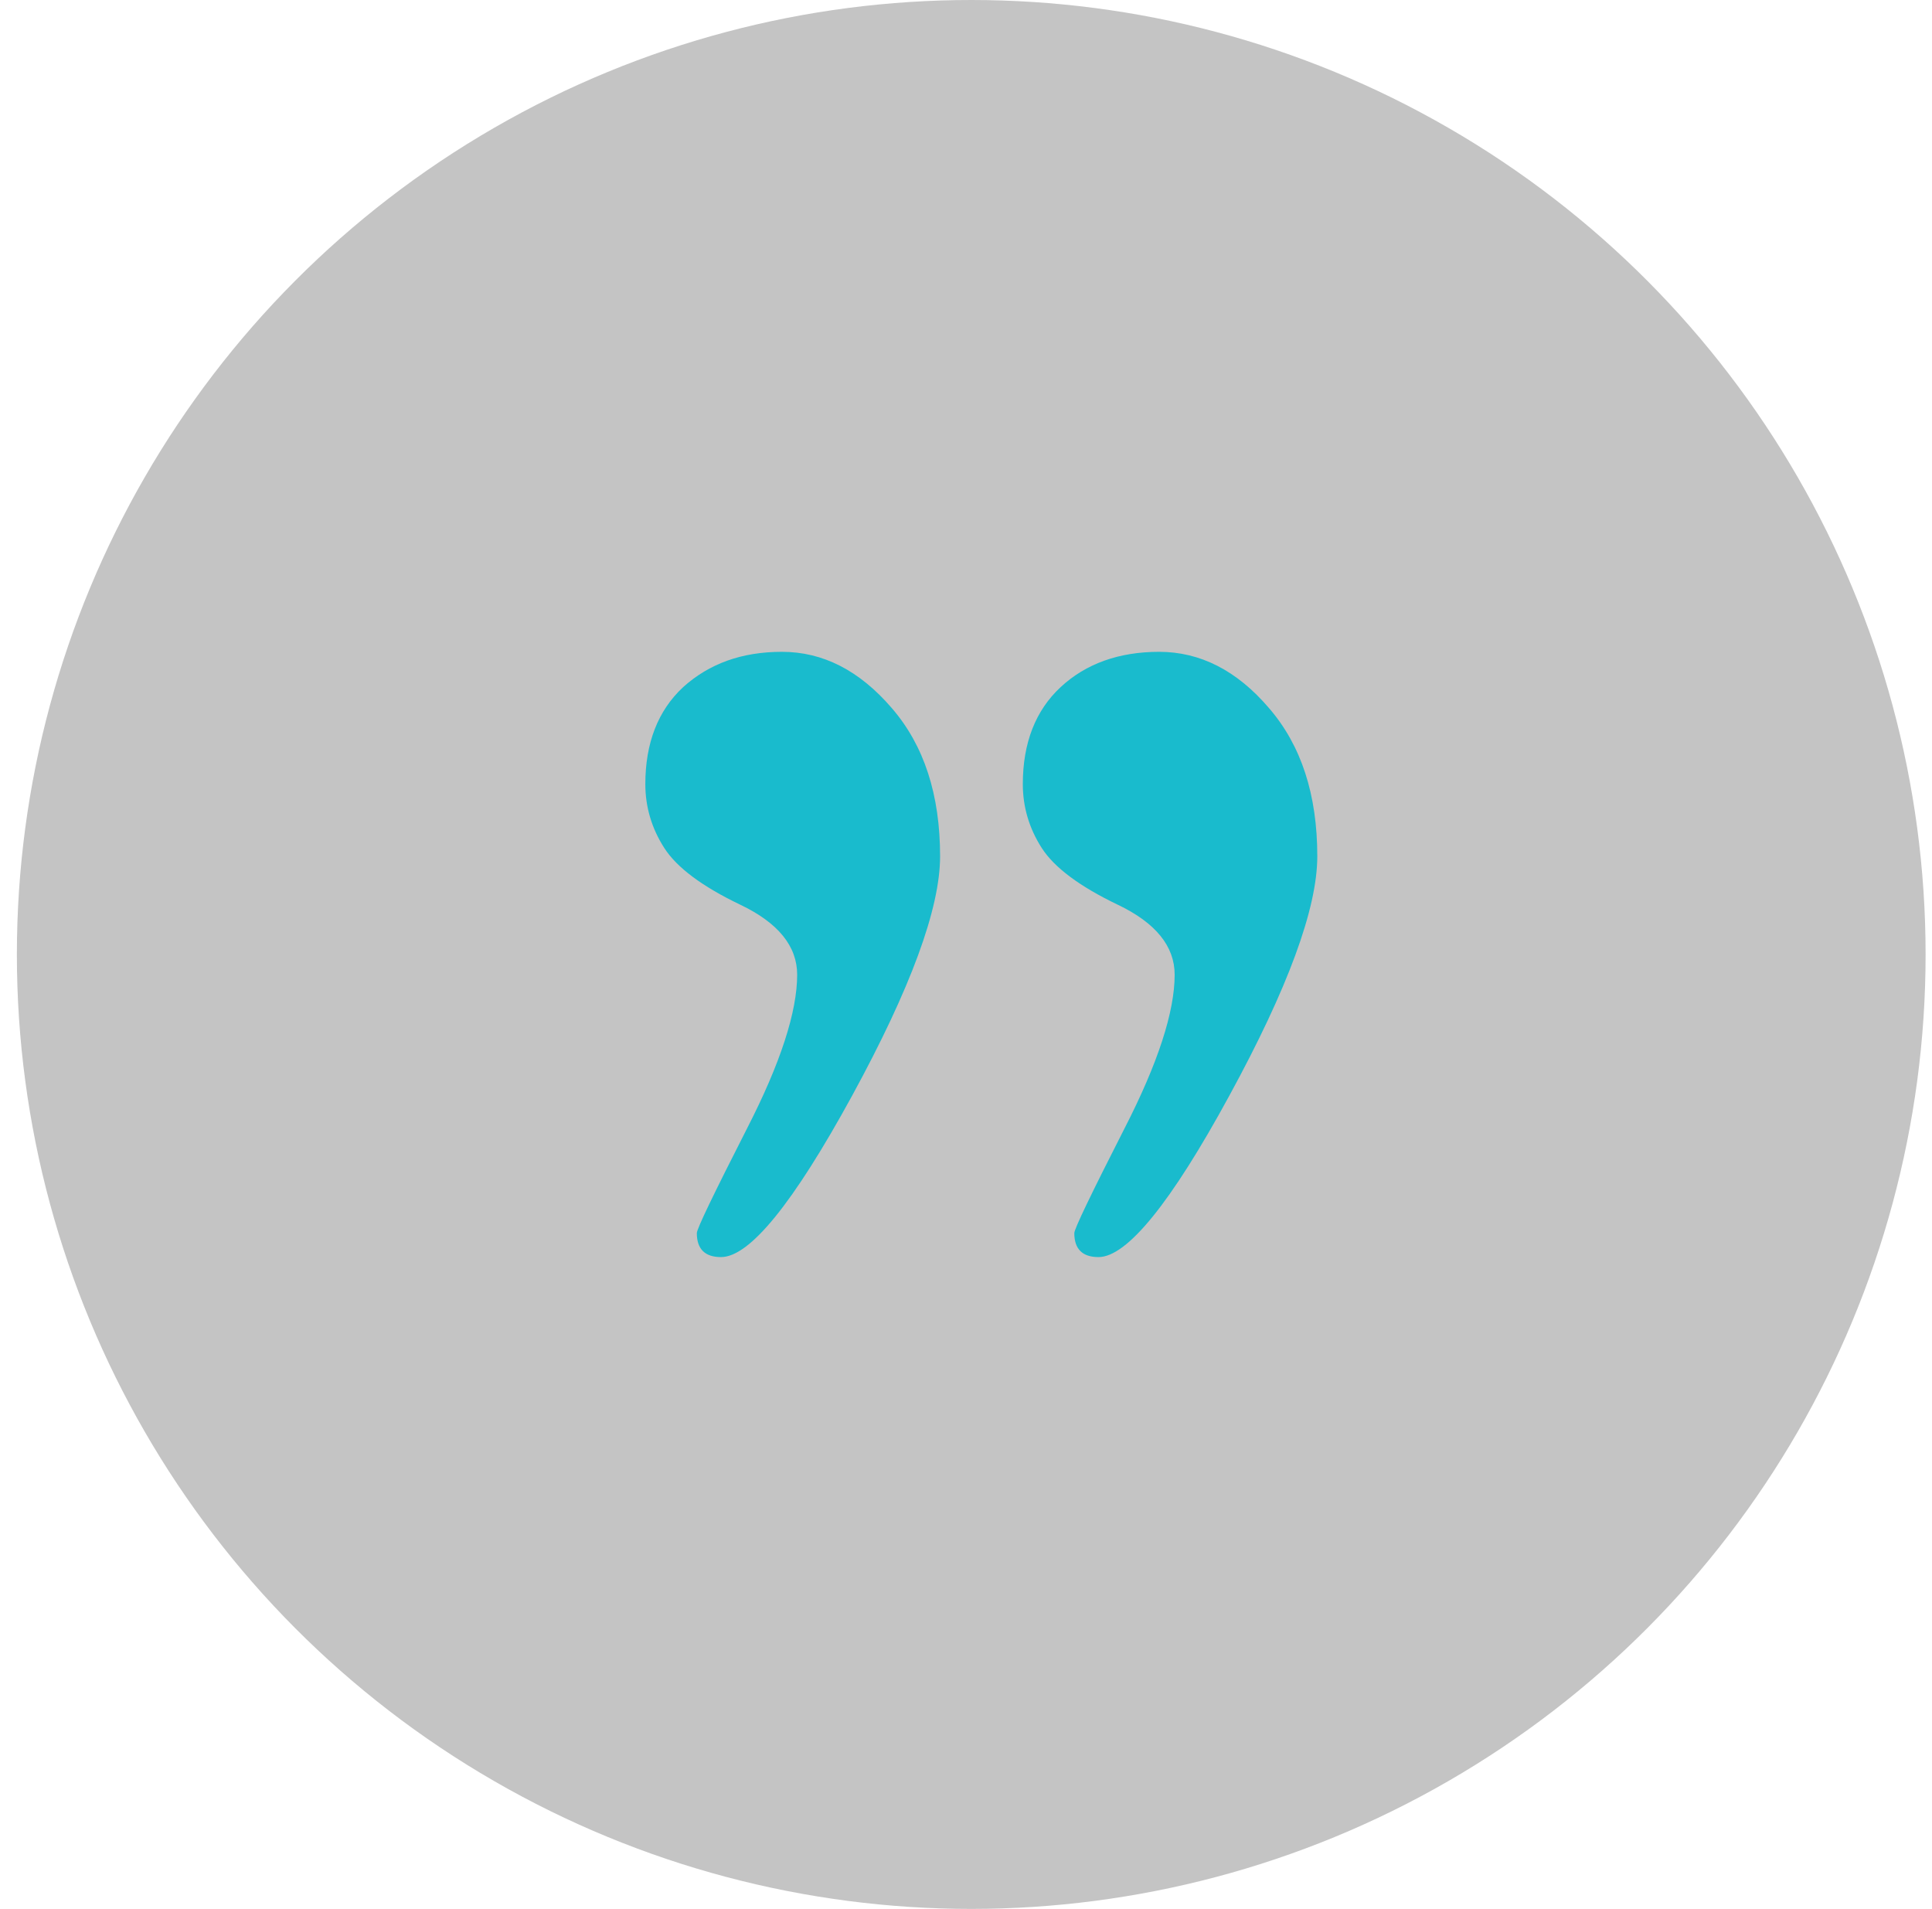<svg width="83" height="82" viewBox="0 0 83 82" fill="none" xmlns="http://www.w3.org/2000/svg">
<circle cx="41.725" cy="41" r="41" fill="#C4C4C4"/>
<path d="M33.593 28C35.353 28 36.922 28.801 38.31 30.415C39.698 32.017 40.387 34.14 40.387 36.782C40.387 39.024 39.123 42.456 36.606 47.07C34.078 51.694 32.205 54 30.974 54C30.286 54 29.936 53.654 29.936 52.971C29.936 52.787 30.658 51.293 32.092 48.477C33.536 45.662 34.247 43.453 34.247 41.872C34.247 40.648 33.435 39.641 31.798 38.861C30.173 38.082 29.078 37.27 28.537 36.425C27.995 35.58 27.724 34.66 27.724 33.685C27.724 31.92 28.266 30.523 29.349 29.516C30.467 28.509 31.866 28 33.593 28Z" fill="#19BBCD"/>
<path d="M49.798 28C51.558 28 53.138 28.801 54.515 30.415C55.903 32.017 56.592 34.14 56.592 36.782C56.592 39.024 55.328 42.456 52.811 47.07C50.294 51.694 48.41 54 47.191 54C46.502 54 46.153 53.654 46.153 52.971C46.153 52.787 46.875 51.293 48.308 48.477C49.753 45.662 50.464 43.453 50.464 41.872C50.464 40.648 49.651 39.641 48.015 38.861C46.39 38.082 45.295 37.27 44.753 36.425C44.211 35.58 43.941 34.66 43.941 33.685C43.941 31.92 44.482 30.523 45.566 29.516C46.649 28.509 48.071 28 49.798 28Z" fill="#19BBCD"/>
</svg>
